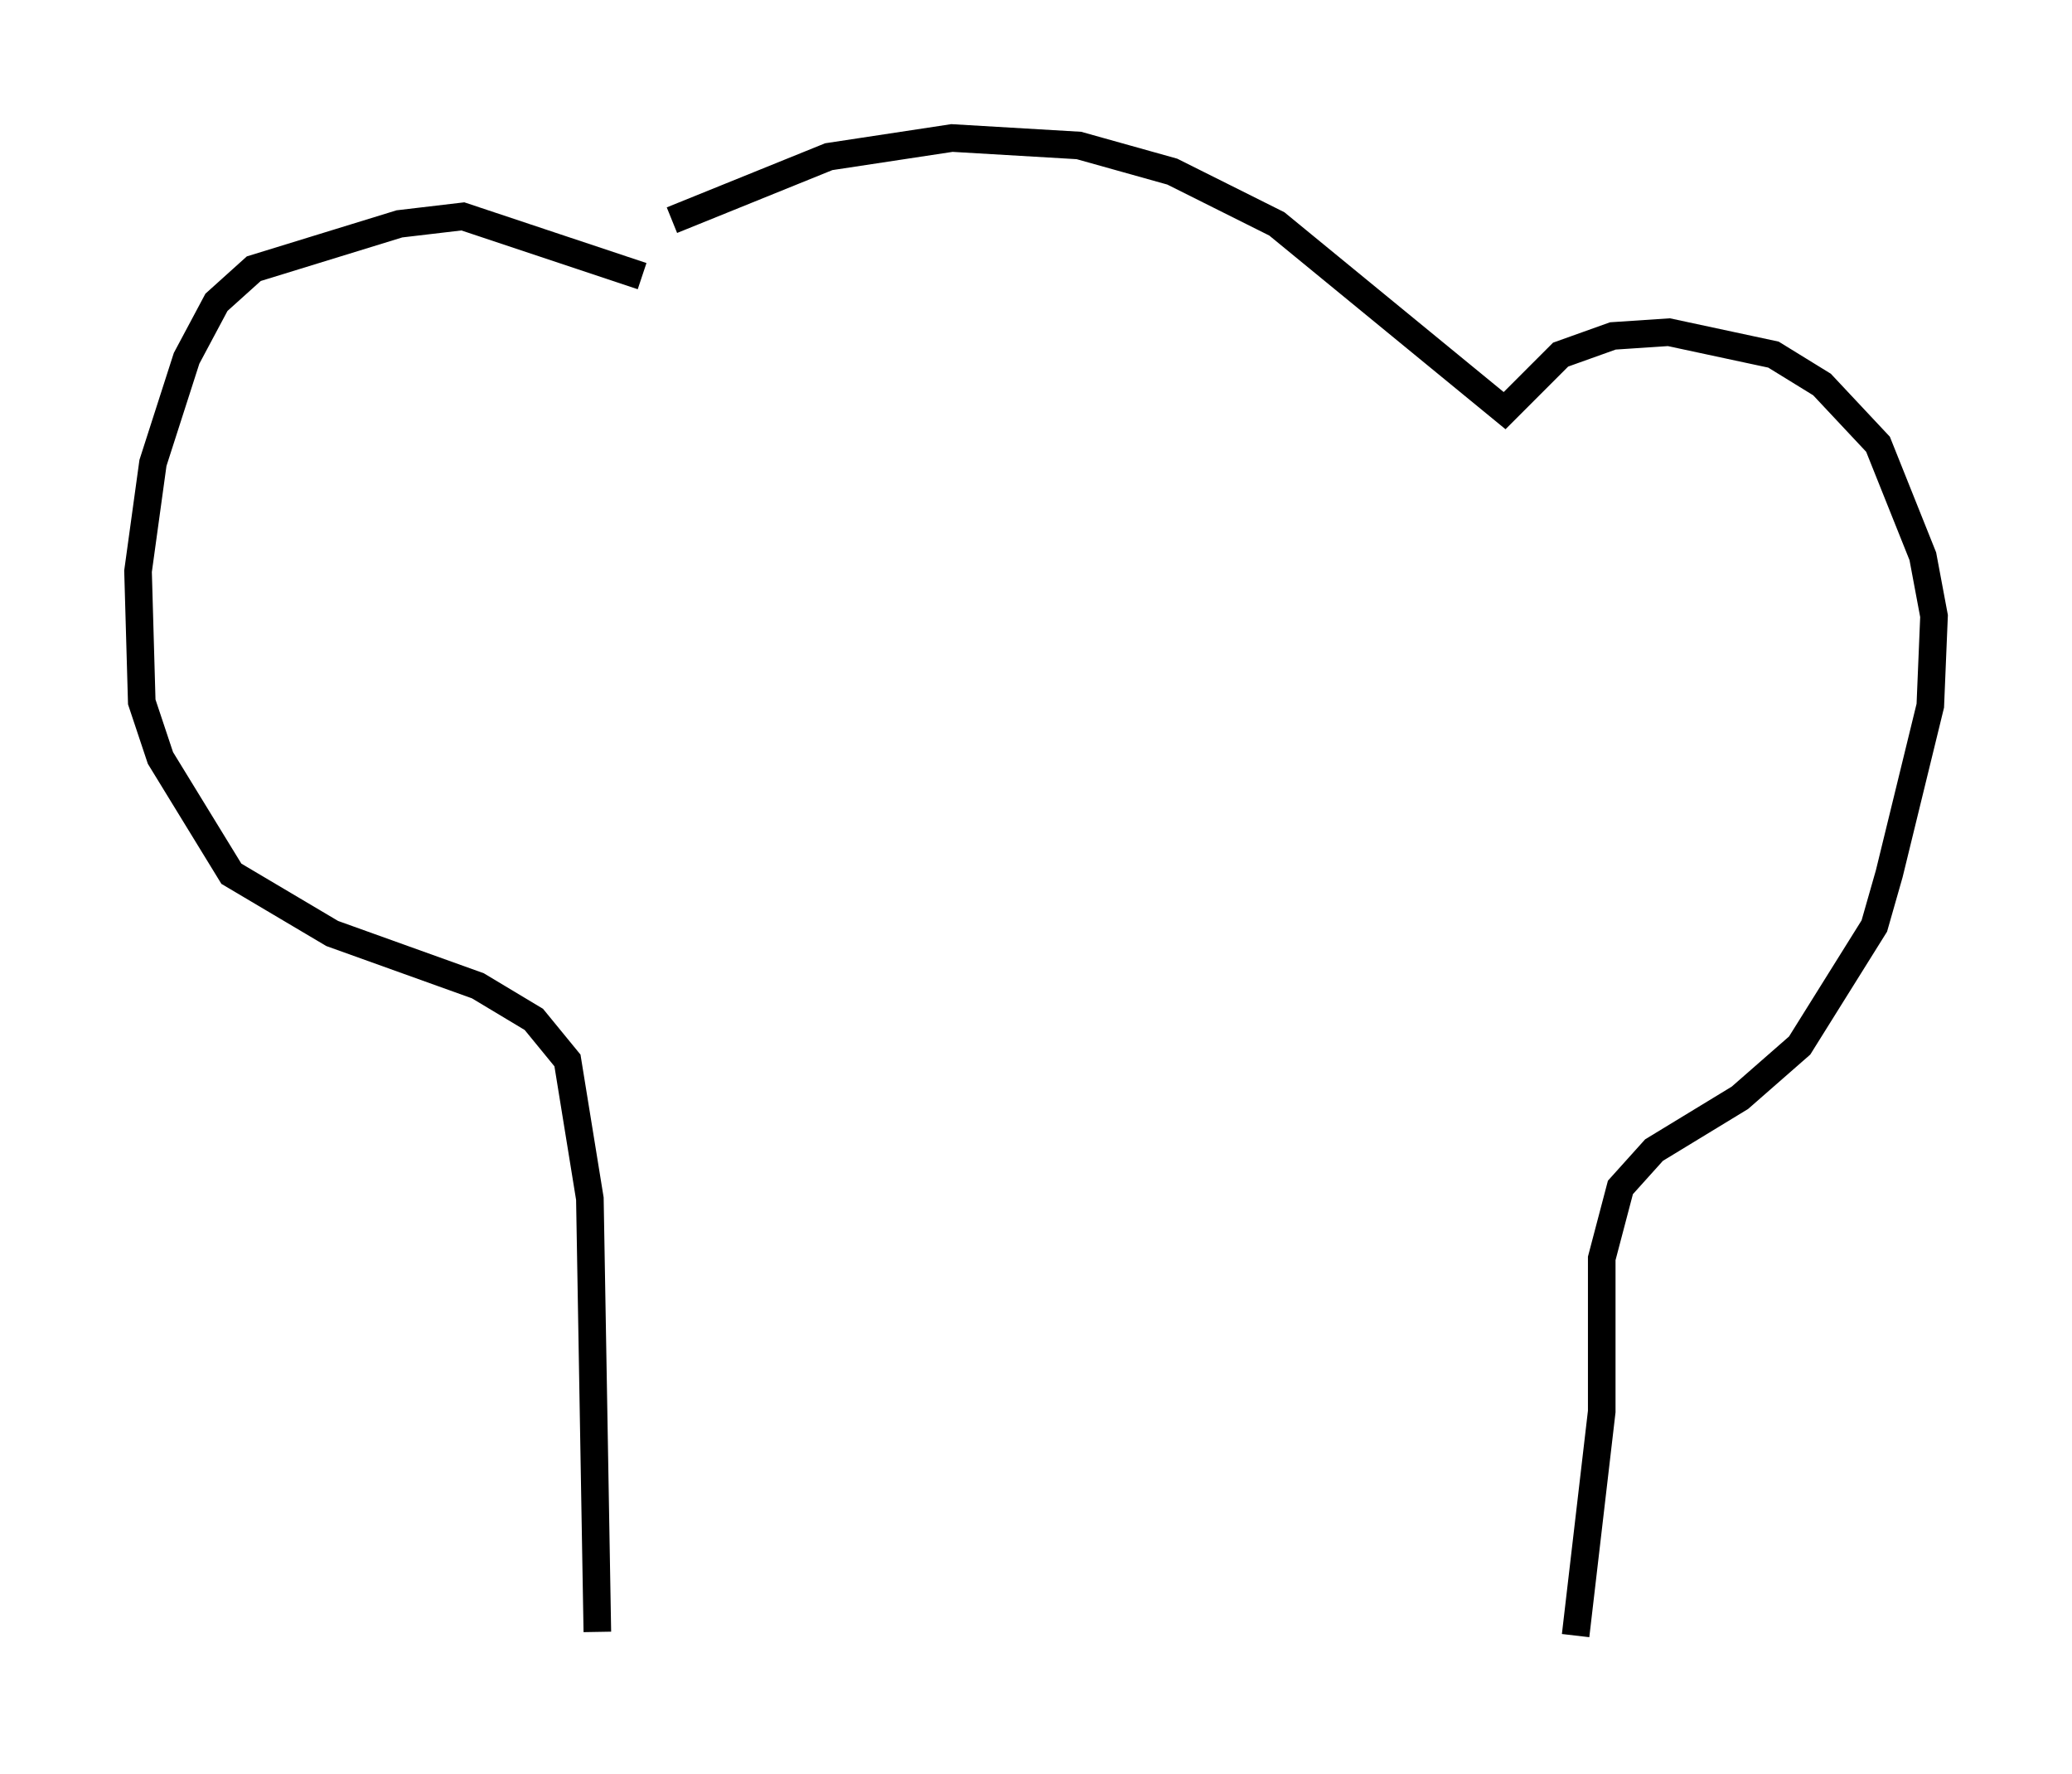 <?xml version="1.0" encoding="utf-8" ?>
<svg baseProfile="full" height="64.262" version="1.1" width="75.087" xmlns="http://www.w3.org/2000/svg" xmlns:ev="http://www.w3.org/2001/xml-events" xmlns:xlink="http://www.w3.org/1999/xlink"><defs /><rect fill="white" height="64.262" width="75.087" x="0" y="0" /><path d="M22.456, 10.142 m1.894, -2.165 l5.683, -2.3 4.465, -0.677 l4.601, 0.271 3.383, 0.947 l3.789, 1.894 8.254, 6.766 l2.03, -2.03 1.894, -0.677 l2.03, -0.135 3.789, 0.812 l1.759, 1.083 2.03, 2.165 l1.624, 4.059 0.406, 2.165 l-0.135, 3.248 -1.488, 6.089 l-0.541, 1.894 -2.706, 4.33 l-2.165, 1.894 -3.112, 1.894 l-1.218, 1.353 -0.677, 2.571 l0.0, 5.548 -0.947, 8.119 m-33.829, -49.255 l-6.495, -2.165 -2.3, 0.271 l-5.277, 1.624 -1.353, 1.218 l-1.083, 2.03 -1.218, 3.789 l-0.541, 3.924 0.135, 4.736 l0.677, 2.03 2.571, 4.195 l3.654, 2.165 5.277, 1.894 l2.03, 1.218 1.218, 1.488 l0.812, 5.007 0.271, 15.697 m1.083, -16.644 " fill="none" stroke="black" stroke-width="1" /></svg>